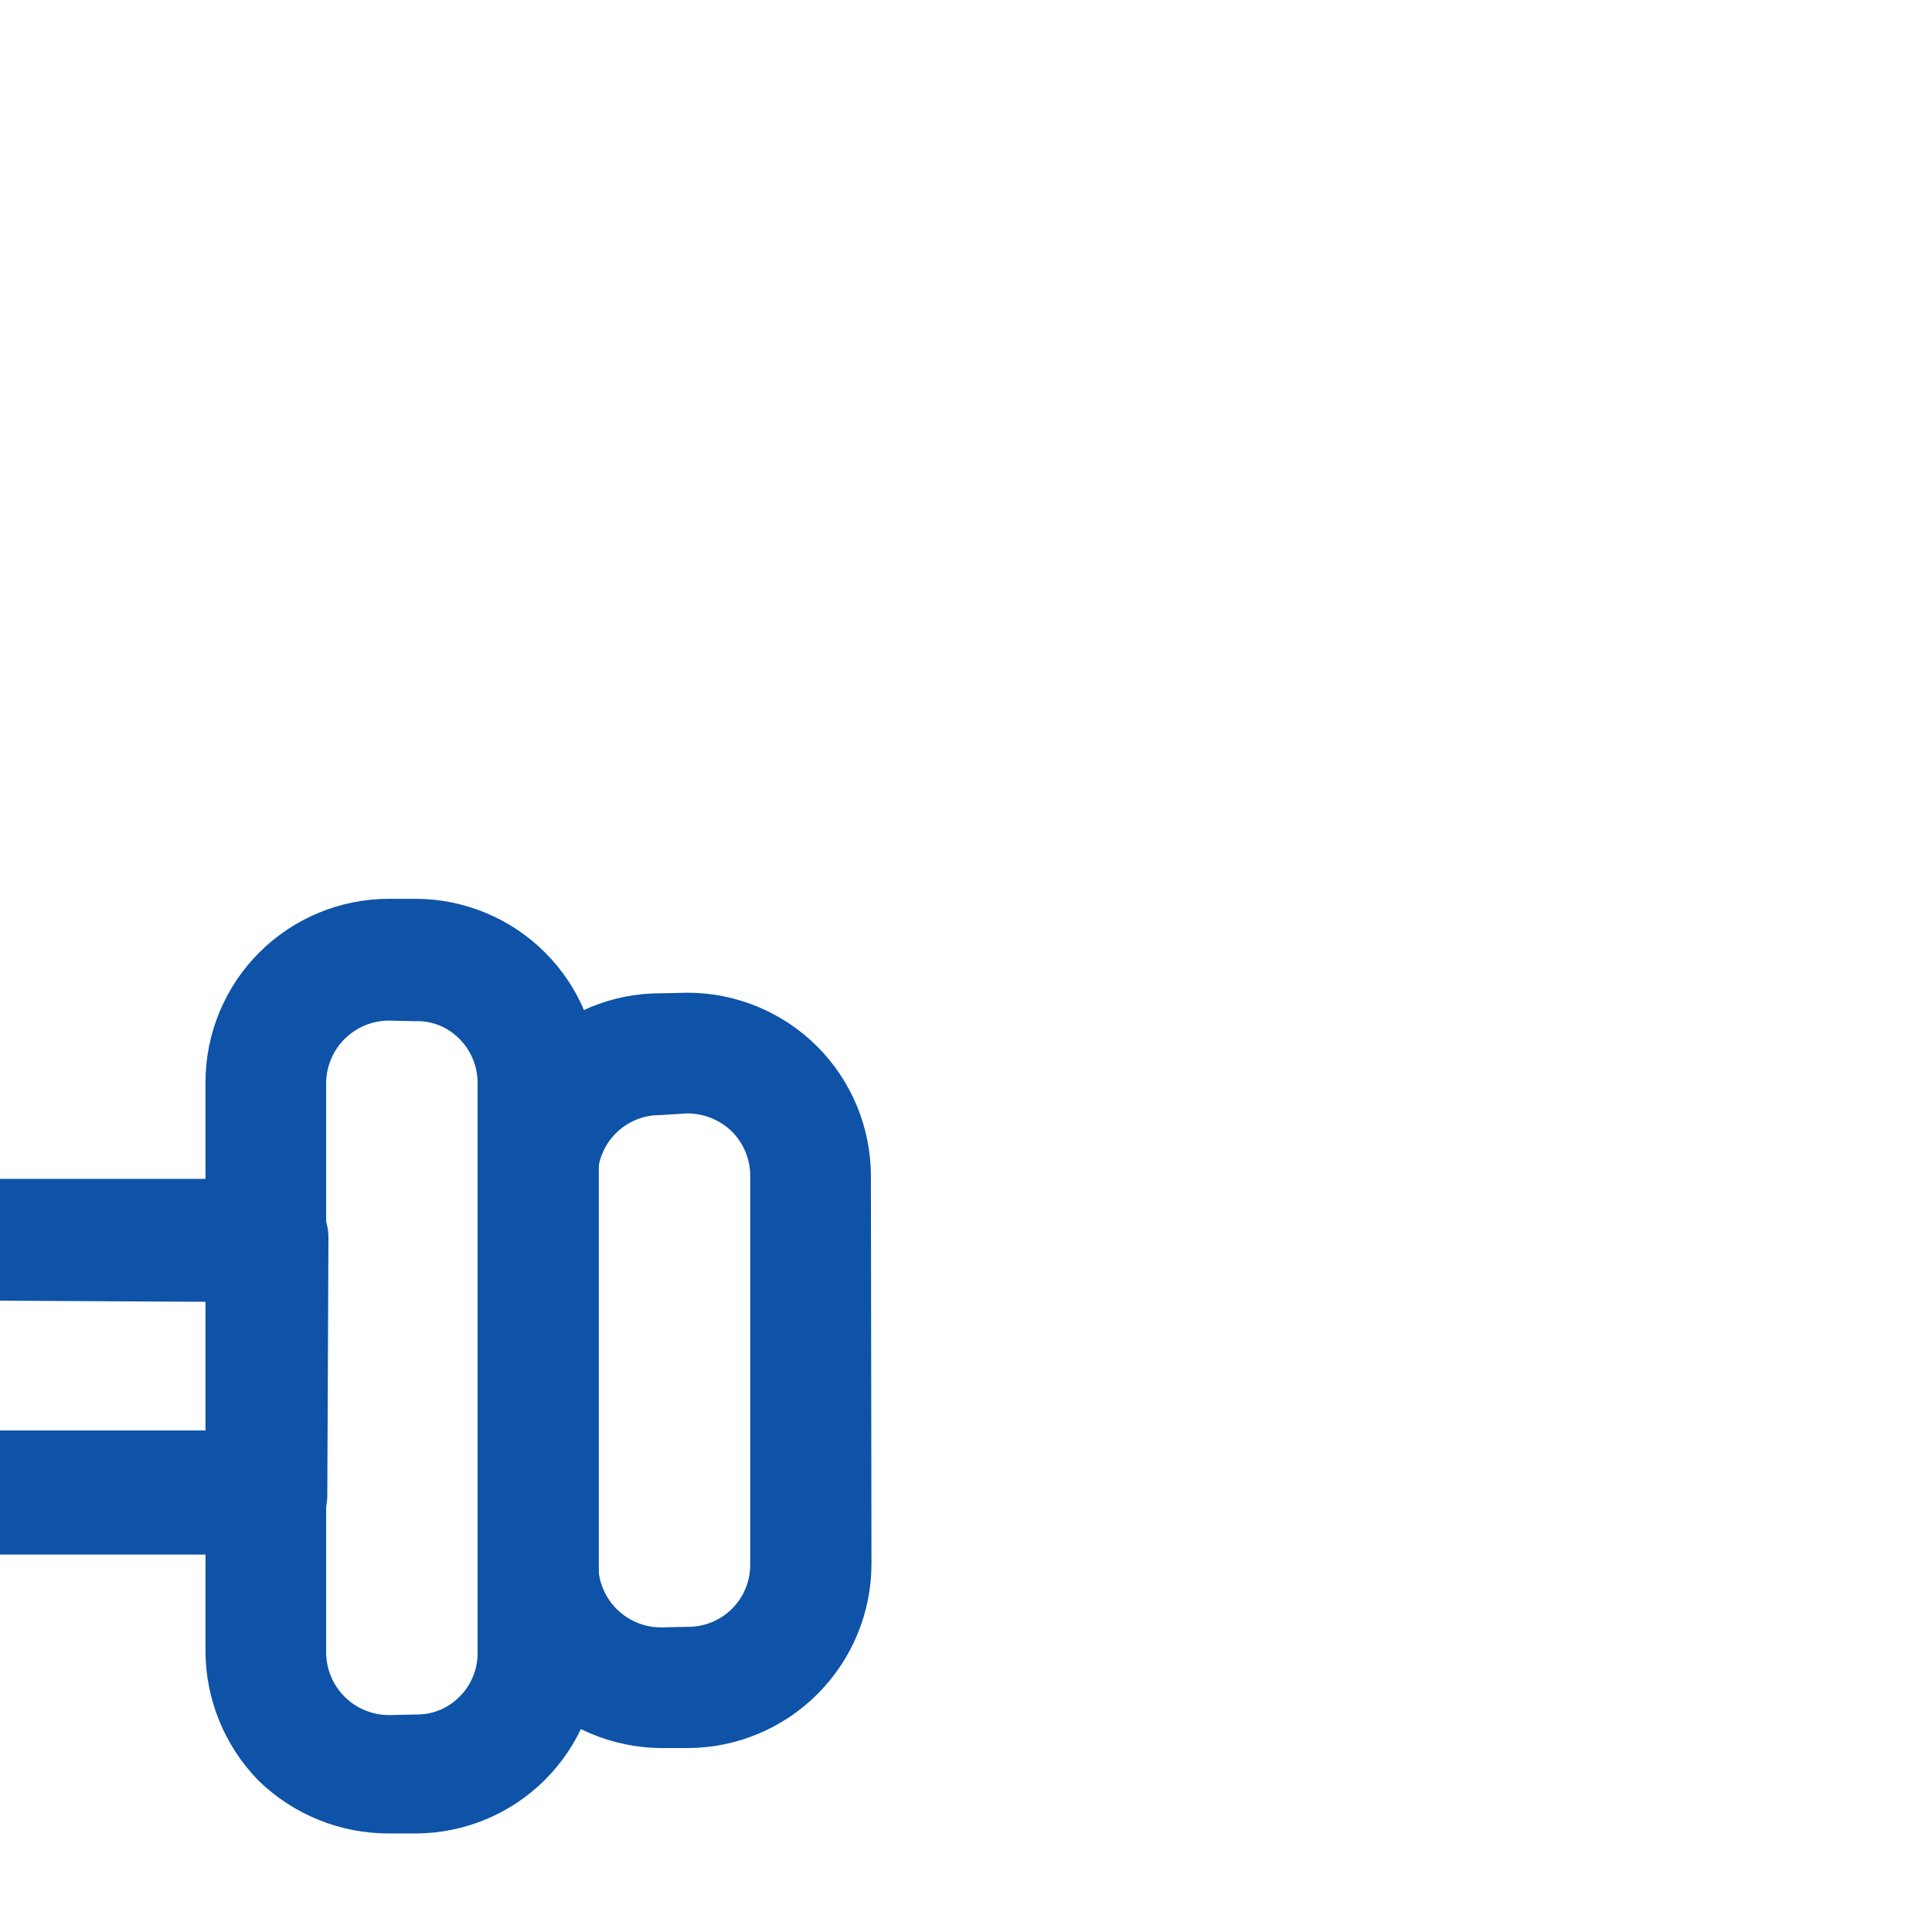 <!DOCTYPE svg PUBLIC "-//W3C//DTD SVG 1.1//EN" "http://www.w3.org/Graphics/SVG/1.1/DTD/svg11.dtd">
<!-- Uploaded to: SVG Repo, www.svgrepo.com, Transformed by: SVG Repo Mixer Tools -->
<svg width="800px" height="800px" viewBox="0 0 24 24" fill="none" xmlns="http://www.w3.org/2000/svg" transform="rotate(45)">
<g id="SVGRepo_bgCarrier" stroke-width="0"/>
<g id="SVGRepo_tracerCarrier" stroke-linecap="round" stroke-linejoin="round"/>
<g id="SVGRepo_iconCarrier"> <path d="M10.81 20.38C10.208 20.379 9.63 20.142 9.2 19.72L4.2 14.72C3.988 14.51 3.82 14.26 3.705 13.984C3.59 13.709 3.531 13.413 3.531 13.115C3.531 12.817 3.59 12.521 3.705 12.246C3.82 11.97 3.988 11.72 4.2 11.51L4.43 11.27C4.859 10.846 5.437 10.608 6.04 10.608C6.643 10.608 7.221 10.846 7.65 11.27L12.65 16.27C12.862 16.48 13.03 16.73 13.145 17.006C13.26 17.281 13.319 17.577 13.319 17.875C13.319 18.173 13.26 18.469 13.145 18.744C13.03 19.02 12.862 19.27 12.65 19.48L12.42 19.72C11.991 20.142 11.412 20.379 10.81 20.38ZM6.05 12.11C5.95 12.109 5.85 12.128 5.758 12.165C5.665 12.203 5.581 12.259 5.51 12.33L5.27 12.57C5.198 12.642 5.141 12.726 5.103 12.82C5.064 12.914 5.044 13.014 5.044 13.115C5.044 13.216 5.064 13.316 5.103 13.41C5.141 13.504 5.198 13.588 5.27 13.66L10.27 18.66C10.416 18.805 10.614 18.887 10.82 18.887C11.026 18.887 11.224 18.805 11.37 18.66L11.6 18.42C11.673 18.349 11.732 18.263 11.771 18.169C11.811 18.074 11.831 17.972 11.83 17.87C11.831 17.769 11.81 17.669 11.771 17.576C11.731 17.483 11.673 17.4 11.6 17.33L6.6 12.33C6.527 12.259 6.441 12.203 6.347 12.165C6.253 12.127 6.152 12.108 6.05 12.11Z" fill="#0E53A7"/> <path d="M17.92 13.37C17.316 13.366 16.738 13.125 16.31 12.7L11.31 7.7C10.884 7.273 10.644 6.694 10.644 6.09C10.644 5.486 10.884 4.907 11.31 4.48L11.55 4.24C11.977 3.817 12.554 3.579 13.155 3.579C13.756 3.579 14.333 3.817 14.76 4.24L19.76 9.24C20.183 9.667 20.421 10.244 20.421 10.845C20.421 11.446 20.183 12.023 19.76 12.45L19.52 12.69C19.096 13.116 18.521 13.36 17.92 13.37ZM13.16 5.09C13.059 5.089 12.959 5.109 12.866 5.148C12.773 5.188 12.689 5.246 12.62 5.32L12.38 5.55C12.235 5.696 12.153 5.894 12.153 6.1C12.153 6.306 12.235 6.504 12.38 6.65L17.38 11.65C17.526 11.795 17.724 11.877 17.93 11.877C18.136 11.877 18.334 11.795 18.48 11.65L18.71 11.41C18.783 11.34 18.841 11.257 18.881 11.164C18.92 11.071 18.941 10.971 18.94 10.87C18.941 10.768 18.921 10.666 18.881 10.572C18.842 10.477 18.783 10.391 18.71 10.32L13.71 5.32C13.638 5.247 13.553 5.189 13.458 5.15C13.364 5.11 13.262 5.09 13.16 5.09Z" fill="#0E53A7"/> <path d="M19.55 10.21C18.948 10.209 18.369 9.972 17.94 9.55L14.53 6.13C14.318 5.92 14.15 5.67 14.035 5.394C13.92 5.119 13.861 4.823 13.861 4.525C13.861 4.227 13.92 3.931 14.035 3.656C14.15 3.38 14.318 3.13 14.53 2.92L14.76 2.68C15.187 2.254 15.766 2.014 16.37 2.014C16.974 2.014 17.553 2.254 17.98 2.68L21.4 6.09C21.824 6.519 22.061 7.097 22.061 7.7C22.061 8.303 21.824 8.881 21.4 9.31L21.16 9.55C20.73 9.972 20.152 10.209 19.55 10.21ZM16.37 3.51C16.164 3.513 15.967 3.595 15.82 3.74L15.59 4C15.518 4.072 15.461 4.156 15.423 4.25C15.384 4.344 15.364 4.444 15.364 4.545C15.364 4.646 15.384 4.746 15.423 4.84C15.461 4.934 15.518 5.018 15.59 5.09L19 8.49C19.146 8.635 19.344 8.717 19.55 8.717C19.756 8.717 19.954 8.635 20.1 8.49L20.33 8.25C20.403 8.178 20.461 8.093 20.501 7.998C20.541 7.904 20.561 7.802 20.561 7.7C20.561 7.598 20.541 7.496 20.501 7.402C20.461 7.307 20.403 7.222 20.33 7.15L16.92 3.74C16.774 3.594 16.577 3.511 16.37 3.51Z" fill="#0E53A7"/> <path d="M7.63 22C7.326 22.003 7.026 21.944 6.745 21.827C6.465 21.71 6.212 21.537 6 21.32L2.61 17.91C2.398 17.699 2.229 17.448 2.114 17.172C1.999 16.896 1.94 16.599 1.94 16.3C1.94 16.001 1.999 15.704 2.114 15.428C2.229 15.152 2.398 14.901 2.61 14.69L2.84 14.45C3.269 14.026 3.847 13.789 4.45 13.789C5.053 13.789 5.631 14.026 6.06 14.45L9.47 17.87C9.682 18.08 9.85 18.33 9.965 18.606C10.08 18.881 10.139 19.177 10.139 19.475C10.139 19.773 10.08 20.069 9.965 20.344C9.85 20.62 9.682 20.87 9.47 21.08L9.24 21.32C9.03 21.535 8.78 21.705 8.503 21.822C8.227 21.939 7.93 21.999 7.63 22ZM4.45 15.3C4.348 15.299 4.247 15.317 4.153 15.355C4.059 15.393 3.973 15.449 3.9 15.52L3.67 15.76C3.597 15.832 3.539 15.917 3.499 16.012C3.459 16.106 3.439 16.208 3.439 16.31C3.439 16.412 3.459 16.514 3.499 16.608C3.539 16.703 3.597 16.788 3.67 16.86L7.08 20.27C7.152 20.342 7.236 20.398 7.33 20.437C7.423 20.476 7.524 20.496 7.625 20.496C7.726 20.496 7.826 20.476 7.92 20.437C8.014 20.398 8.098 20.342 8.17 20.27L8.41 20C8.482 19.928 8.539 19.843 8.577 19.75C8.616 19.657 8.636 19.556 8.636 19.455C8.636 19.354 8.616 19.253 8.577 19.16C8.539 19.067 8.482 18.982 8.41 18.91L5 15.51C4.927 15.439 4.841 15.383 4.747 15.345C4.653 15.307 4.552 15.289 4.45 15.29V15.3Z" fill="#0E53A7"/> <path d="M10.78 16.2C10.681 16.202 10.583 16.184 10.492 16.146C10.4 16.108 10.318 16.052 10.25 15.98L8 13.77C7.929 13.701 7.873 13.619 7.835 13.528C7.796 13.437 7.776 13.339 7.776 13.24C7.776 13.141 7.796 13.043 7.835 12.952C7.873 12.861 7.929 12.779 8 12.71L12.71 8C12.778 7.928 12.861 7.872 12.952 7.834C13.043 7.796 13.141 7.778 13.24 7.78C13.339 7.778 13.437 7.796 13.528 7.834C13.62 7.872 13.702 7.928 13.77 8L16 10.25C16.071 10.319 16.127 10.401 16.165 10.492C16.204 10.583 16.224 10.681 16.224 10.78C16.224 10.879 16.204 10.977 16.165 11.068C16.127 11.159 16.071 11.241 16 11.31L11.31 16C11.24 16.068 11.157 16.121 11.066 16.155C10.975 16.19 10.877 16.205 10.78 16.2ZM9.63 13.2L10.78 14.35L14.39 10.74L13.24 9.63L9.63 13.2Z" fill="#0E53A7"/> </g>
</svg>
